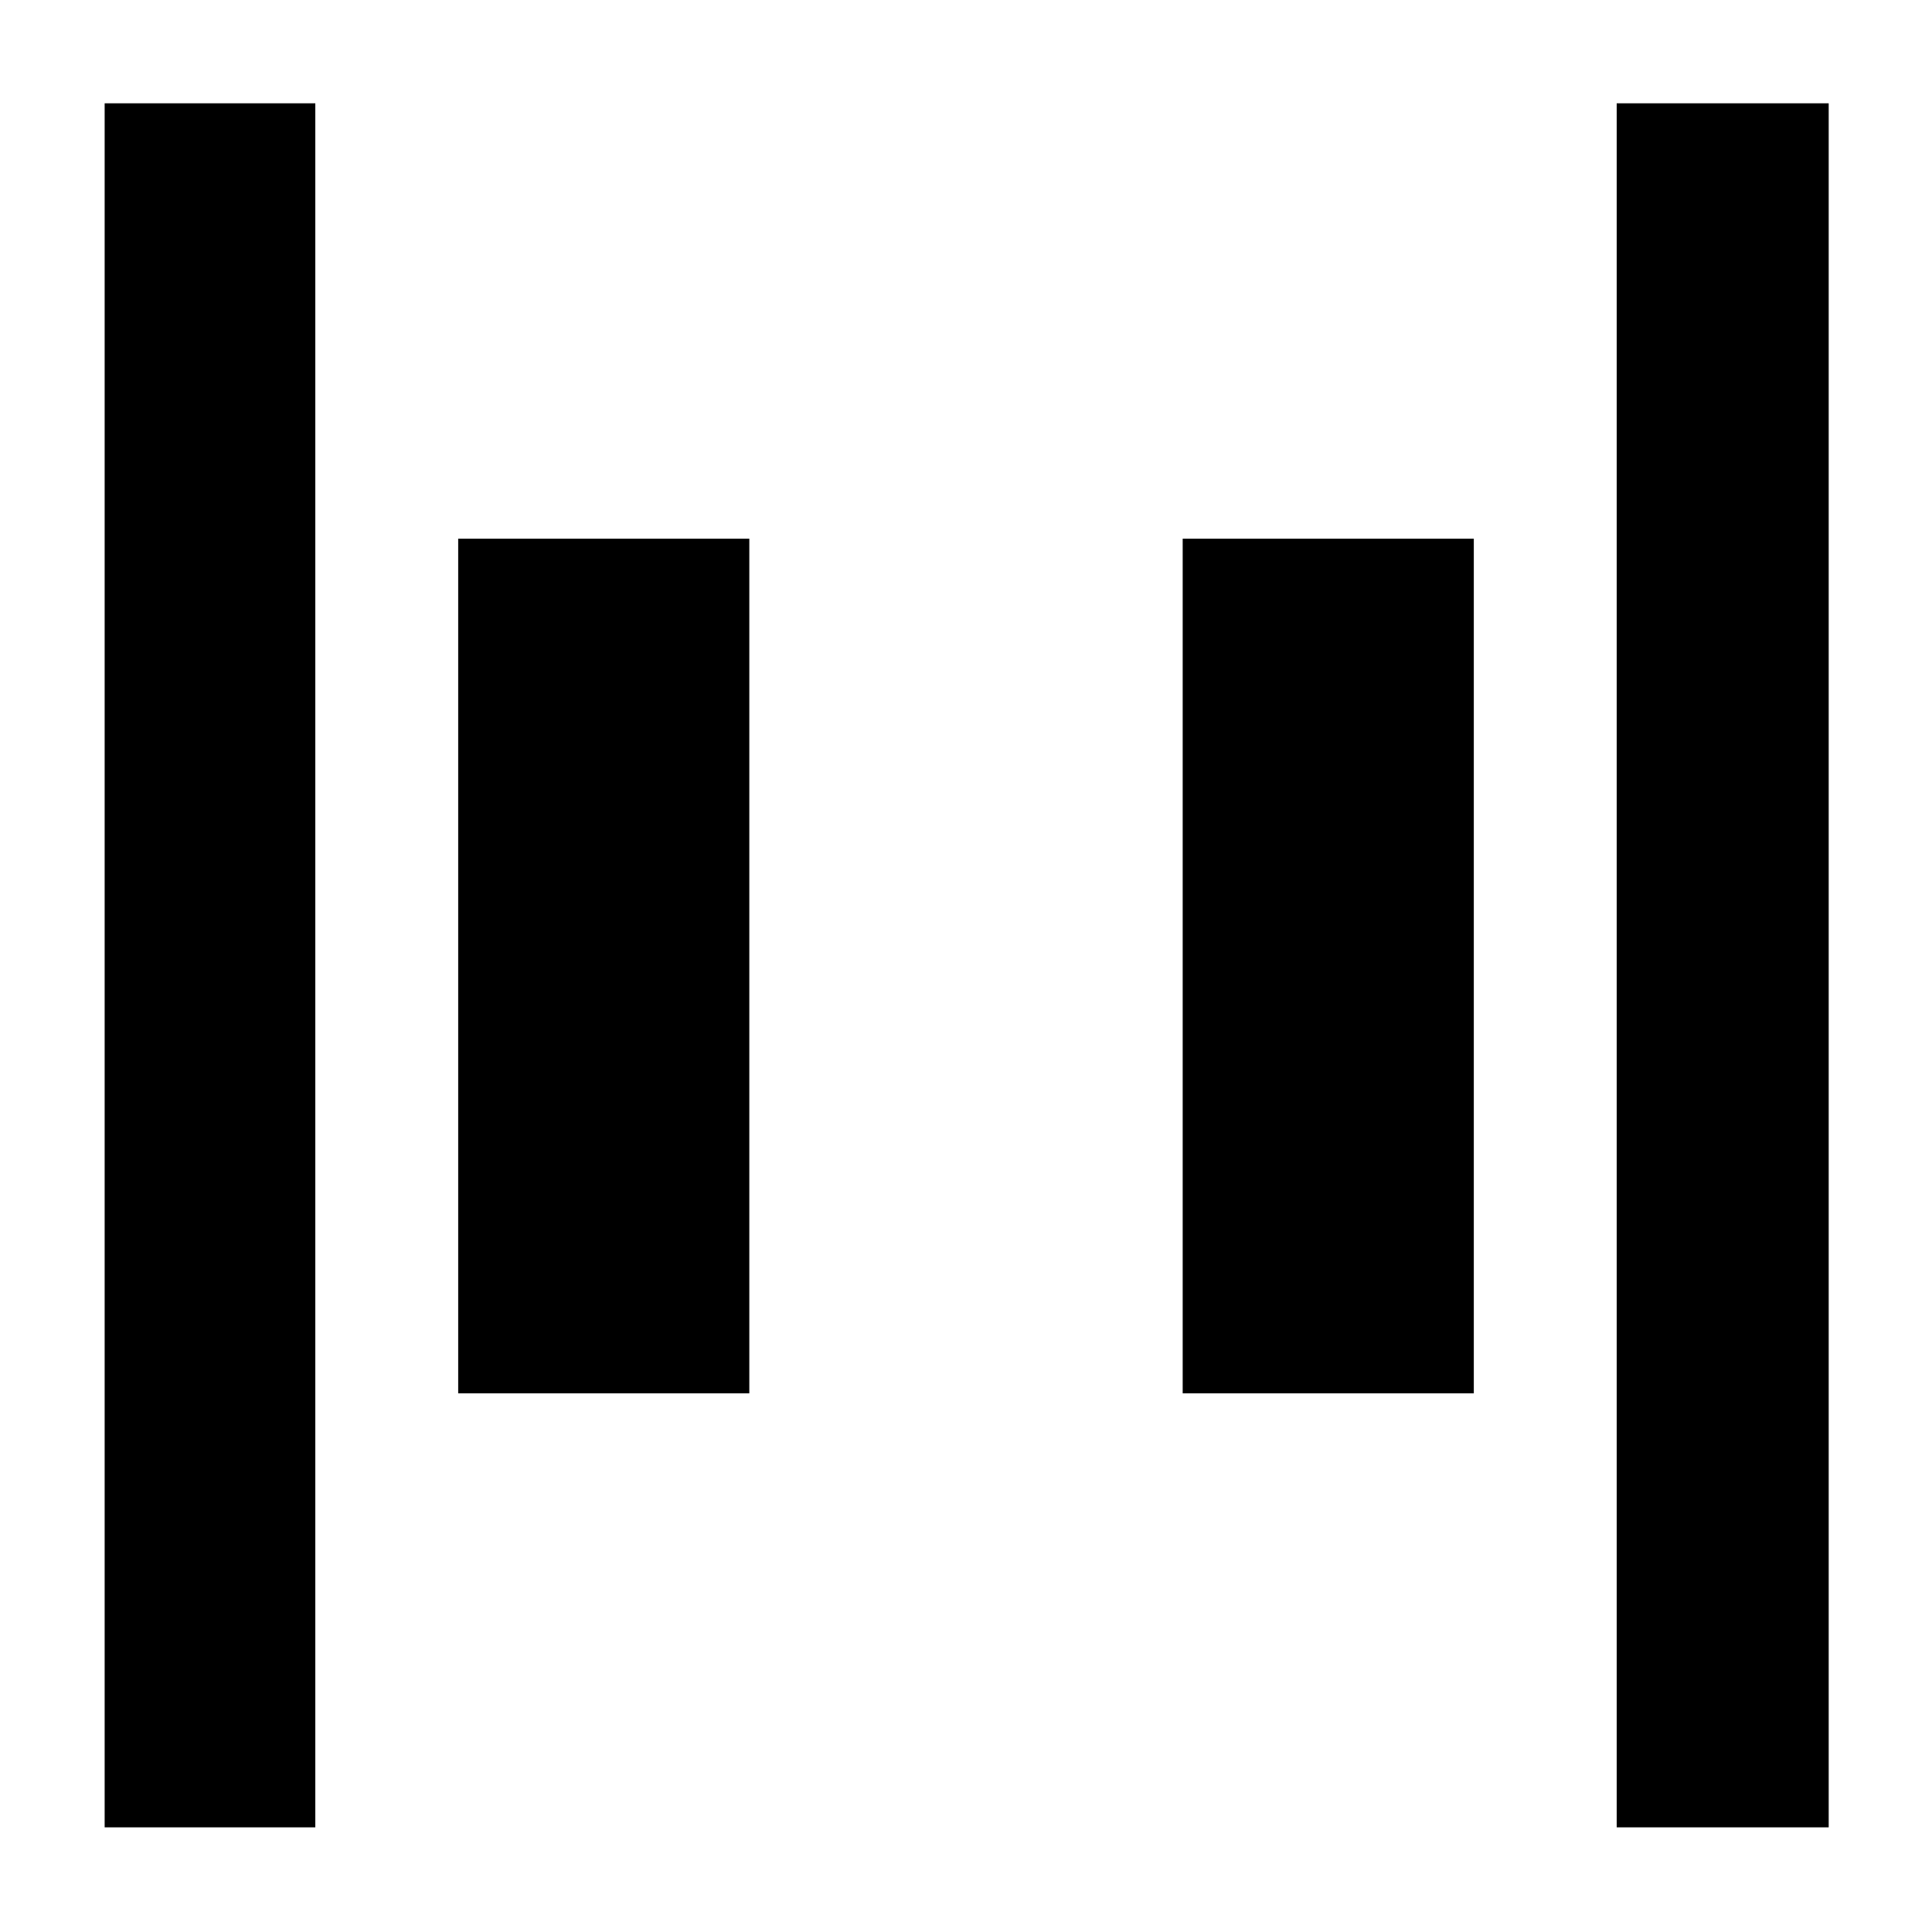 <svg xmlns="http://www.w3.org/2000/svg" height="40" viewBox="0 -960 960 960" width="40"><path d="M803.33-52v-856.67h105.34V-52H803.33ZM52-52v-856.67h104.67V-52H52Zm535.67-215.67v-424.66h144.66v424.66H587.67Zm-360 0v-424.66h144.66v424.66H227.67Z"/></svg>